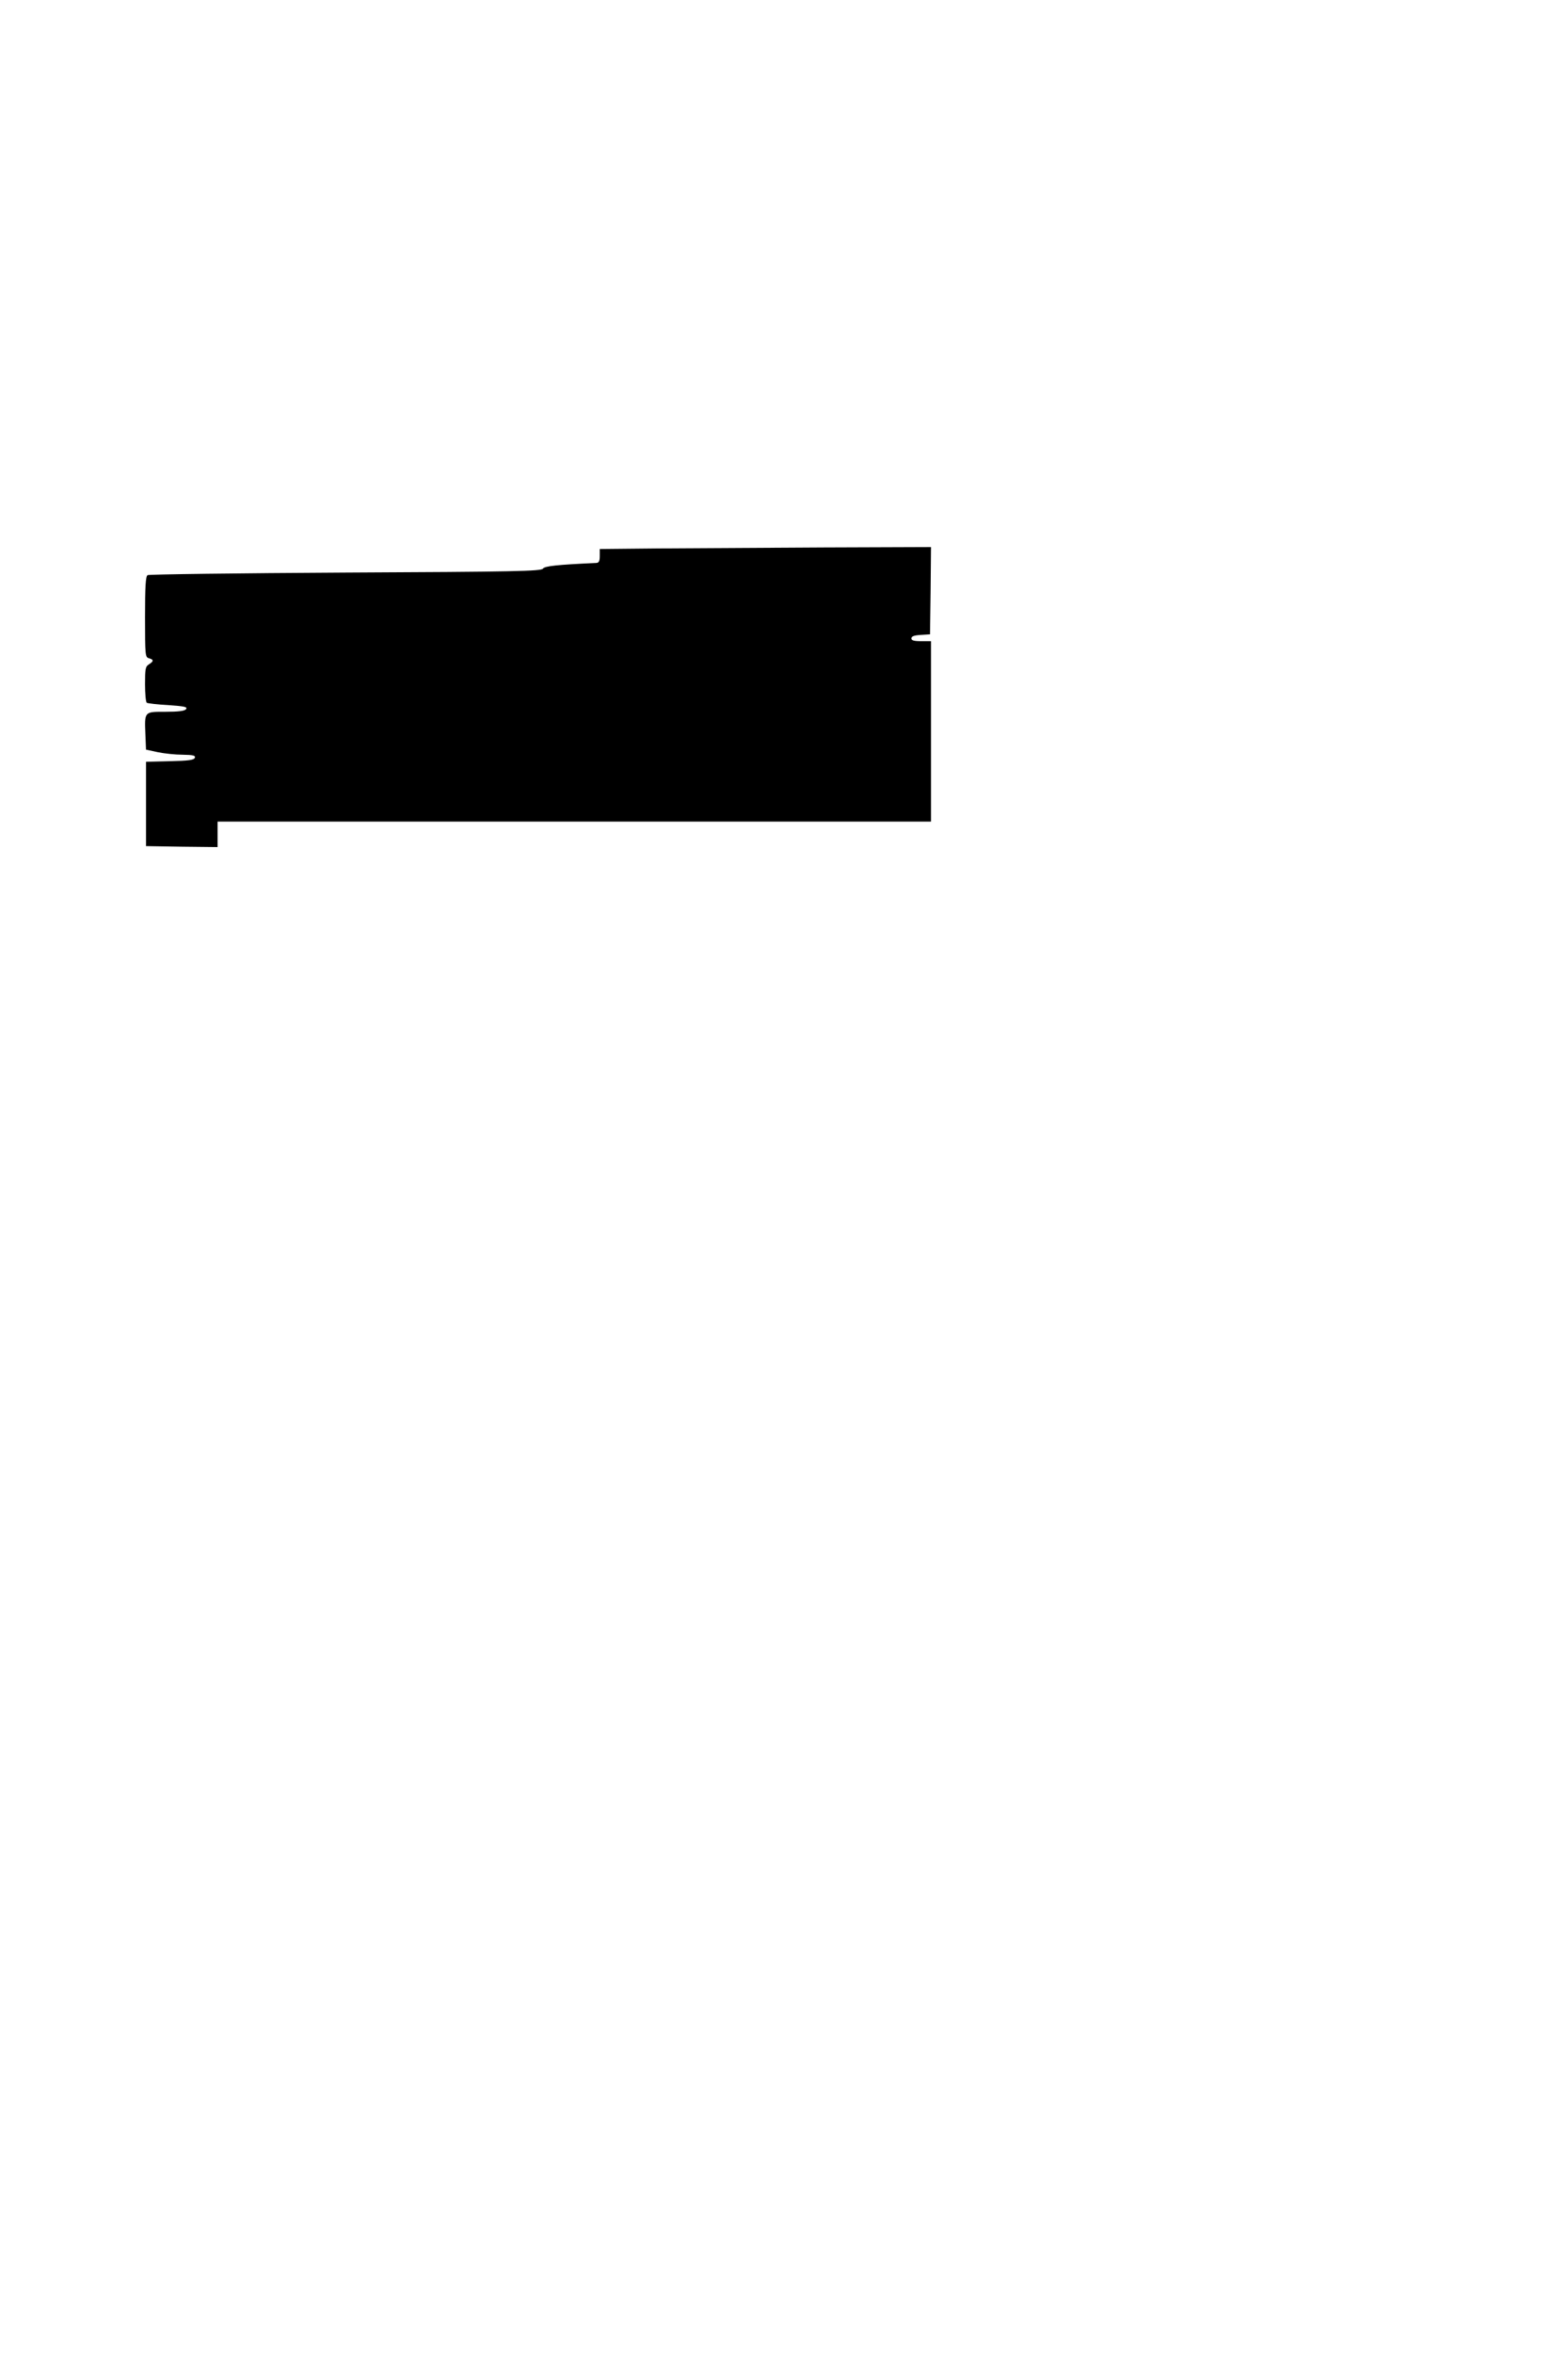 <?xml version="1.0" standalone="no"?>
<!DOCTYPE svg PUBLIC "-//W3C//DTD SVG 20010904//EN"
 "http://www.w3.org/TR/2001/REC-SVG-20010904/DTD/svg10.dtd">
<svg version="1.0" xmlns="http://www.w3.org/2000/svg"
 width="800pt" height="1200pt" viewBox="0 0 800 1200"
 preserveAspectRatio="xMidYMid meet">
<g transform="translate(0,1200) scale(0.1,-0.1)"
fill="#000000" stroke="none">
<path d="M3358 9203 l-298 -3 0 -35 c0 -26 -4 -35 -17 -36 -201 -9 -265 -16
-273 -29 -8 -13 -146 -16 -1007 -20 -549 -3 -1004 -9 -1010 -13 -10 -6 -13
-60 -13 -214 0 -196 1 -205 20 -210 25 -7 25 -15 0 -31 -18 -11 -20 -23 -20
-101 0 -50 4 -92 9 -95 5 -3 54 -9 110 -12 83 -6 99 -9 90 -21 -8 -9 -39 -13
-105 -13 -109 0 -107 3 -102 -119 l3 -74 60 -13 c33 -7 90 -13 127 -13 55 -1
66 -4 62 -16 -5 -11 -32 -15 -127 -17 l-122 -3 0 -215 0 -215 183 -3 182 -2 0
65 0 65 1820 0 1820 0 0 460 0 460 -50 0 c-37 0 -50 4 -50 14 0 11 14 16 48
18 l47 3 3 223 2 222 -547 -2 c-302 -2 -682 -4 -845 -5z"/>
</g>
</svg>
